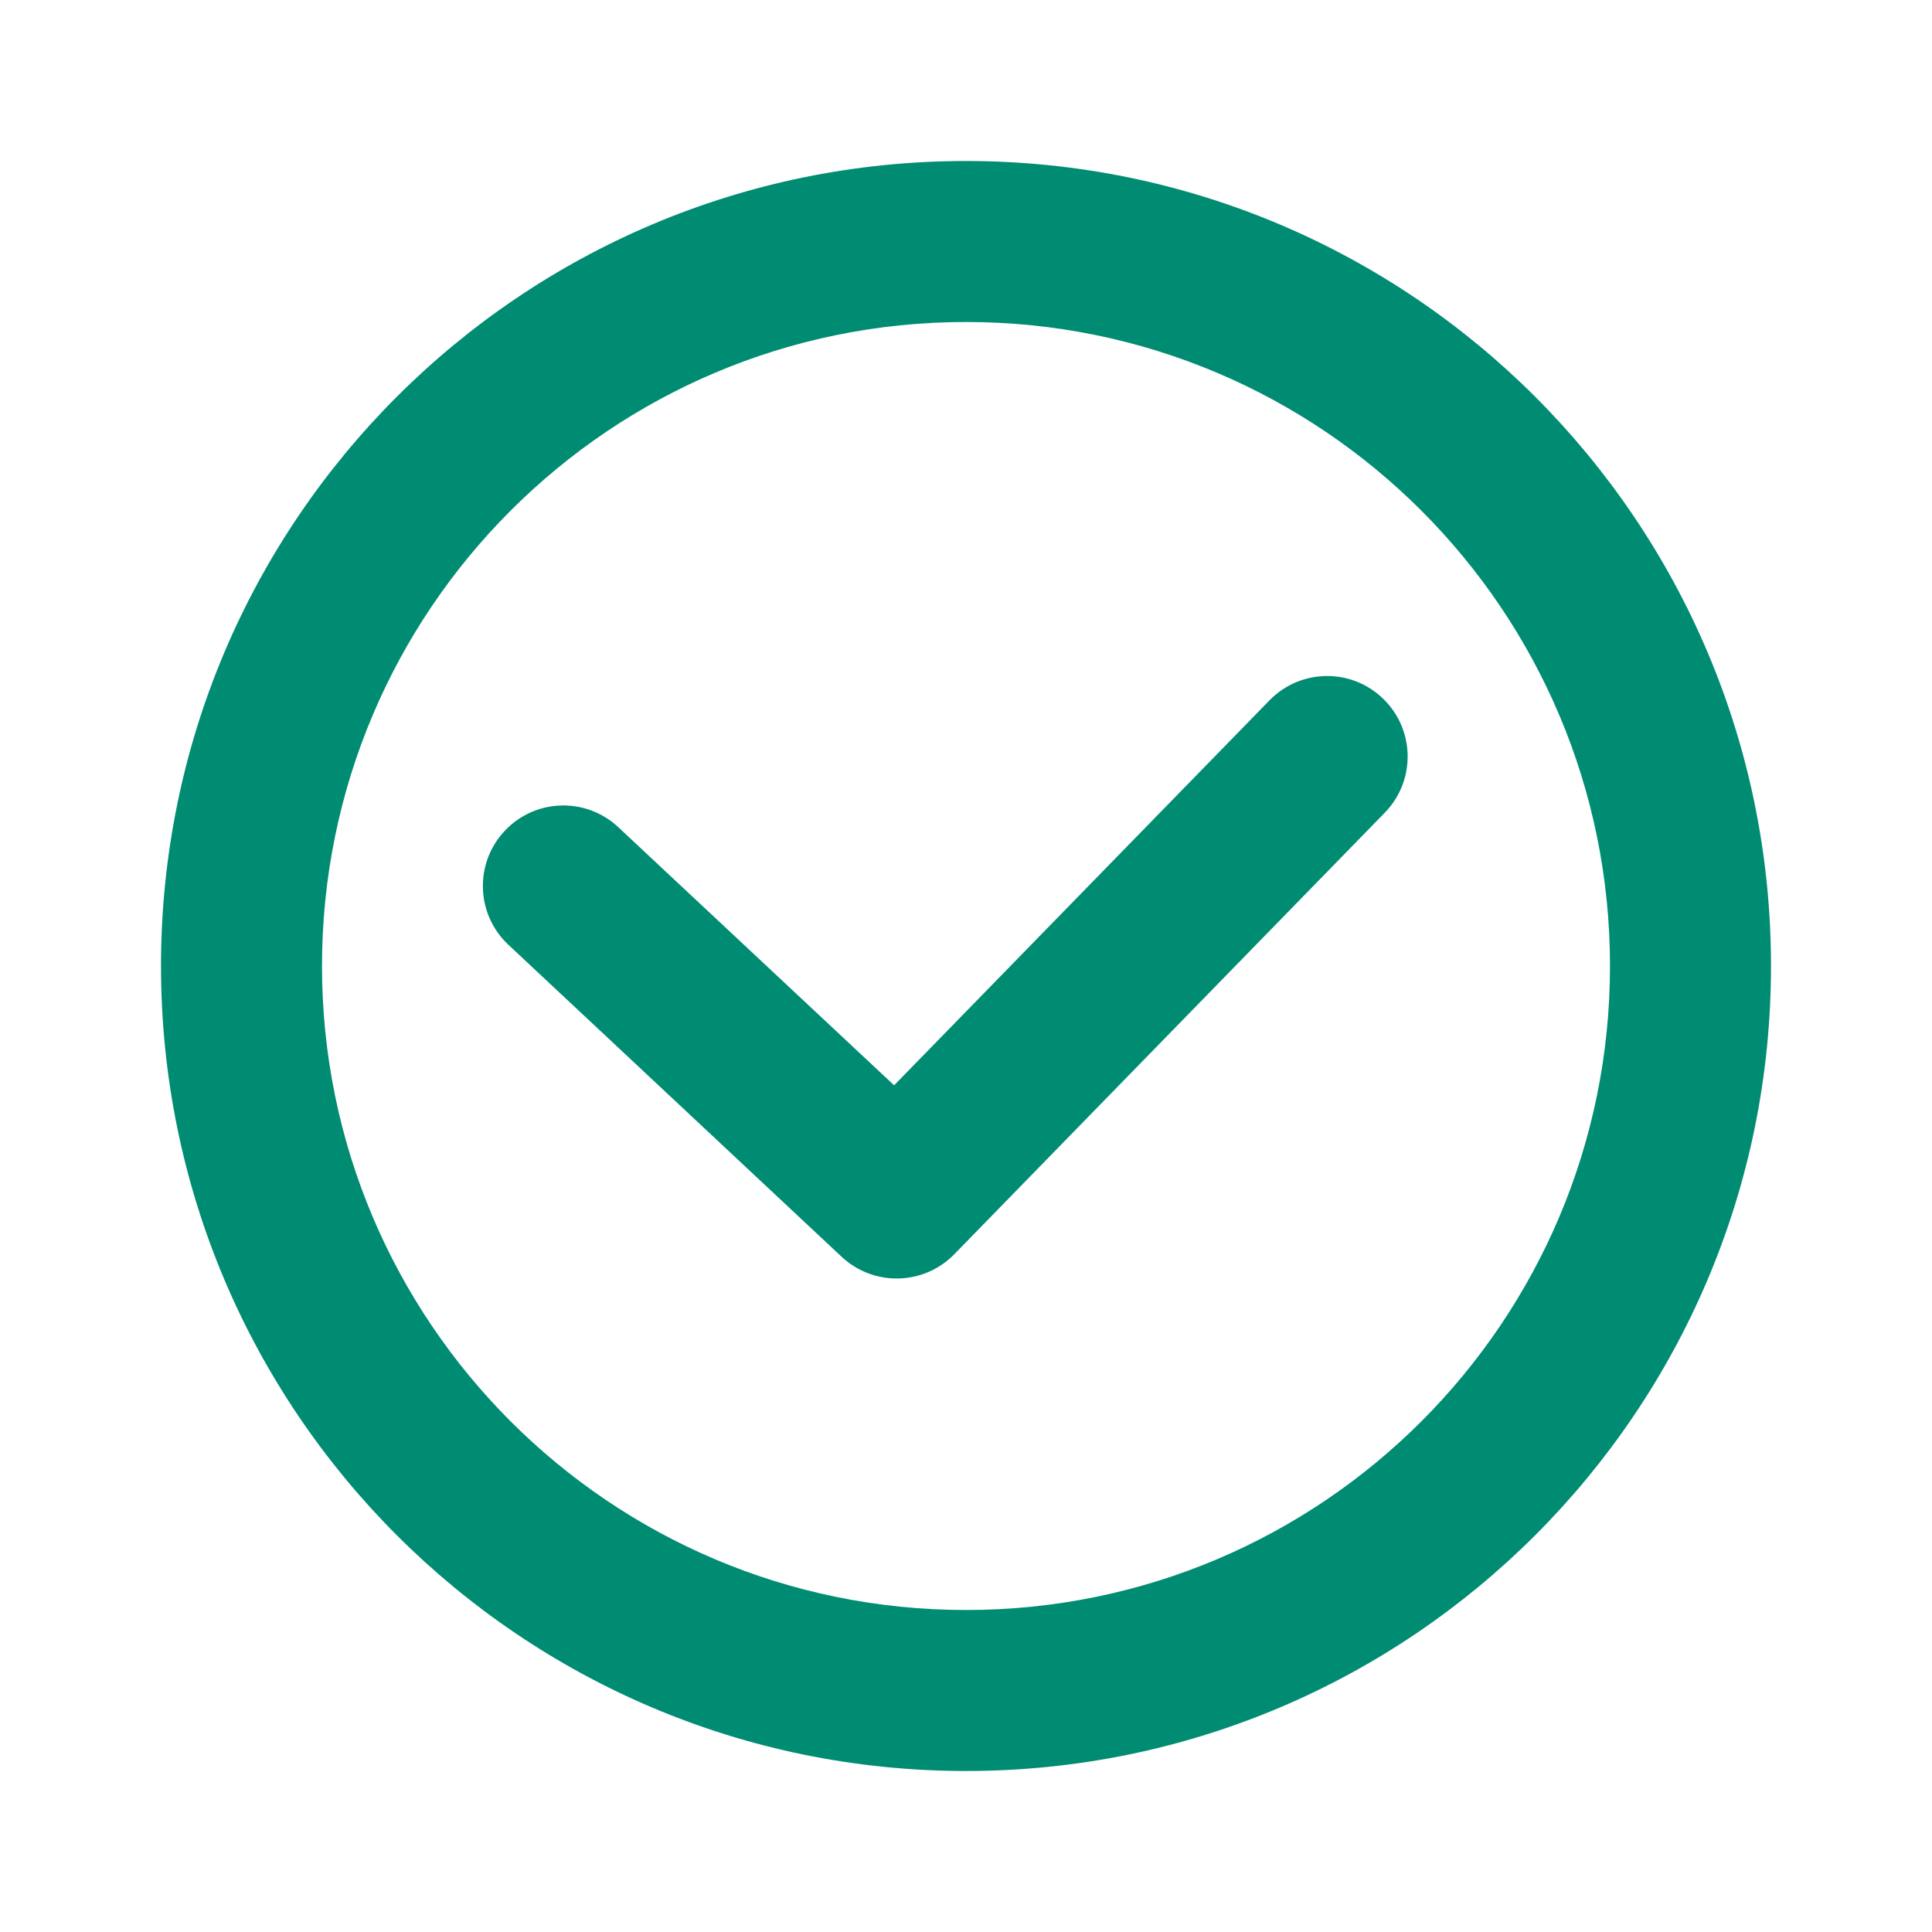 <svg xmlns="http://www.w3.org/2000/svg" width="24" height="24" viewBox="0 0 24 24">
    <g fill="none" fill-rule="evenodd">
        <path d="M0 0H24V24H0z"/>
        <path fill="#008C73" fill-rule="nonzero" d="M12 22c5.523 0 10-4.477 10-10S17.523 2 12 2 2 6.477 2 12s4.477 10 10 10zm0-2c-4.418 0-8-3.582-8-8s3.582-8 8-8 8 3.582 8 8-3.582 8-8 8z"/>
        <path fill="#008C73" fill-rule="nonzero" d="M7.681 10.276c-.403-.378-1.036-.357-1.413.047-.377.403-.356 1.036.047 1.413l4.14 3.876c.398.372 1.02.358 1.4-.032l5.347-5.484c.386-.395.378-1.029-.018-1.414-.395-.386-1.028-.378-1.414.018l-4.663 4.782-3.426-3.206z"/>
    </g>
</svg>
